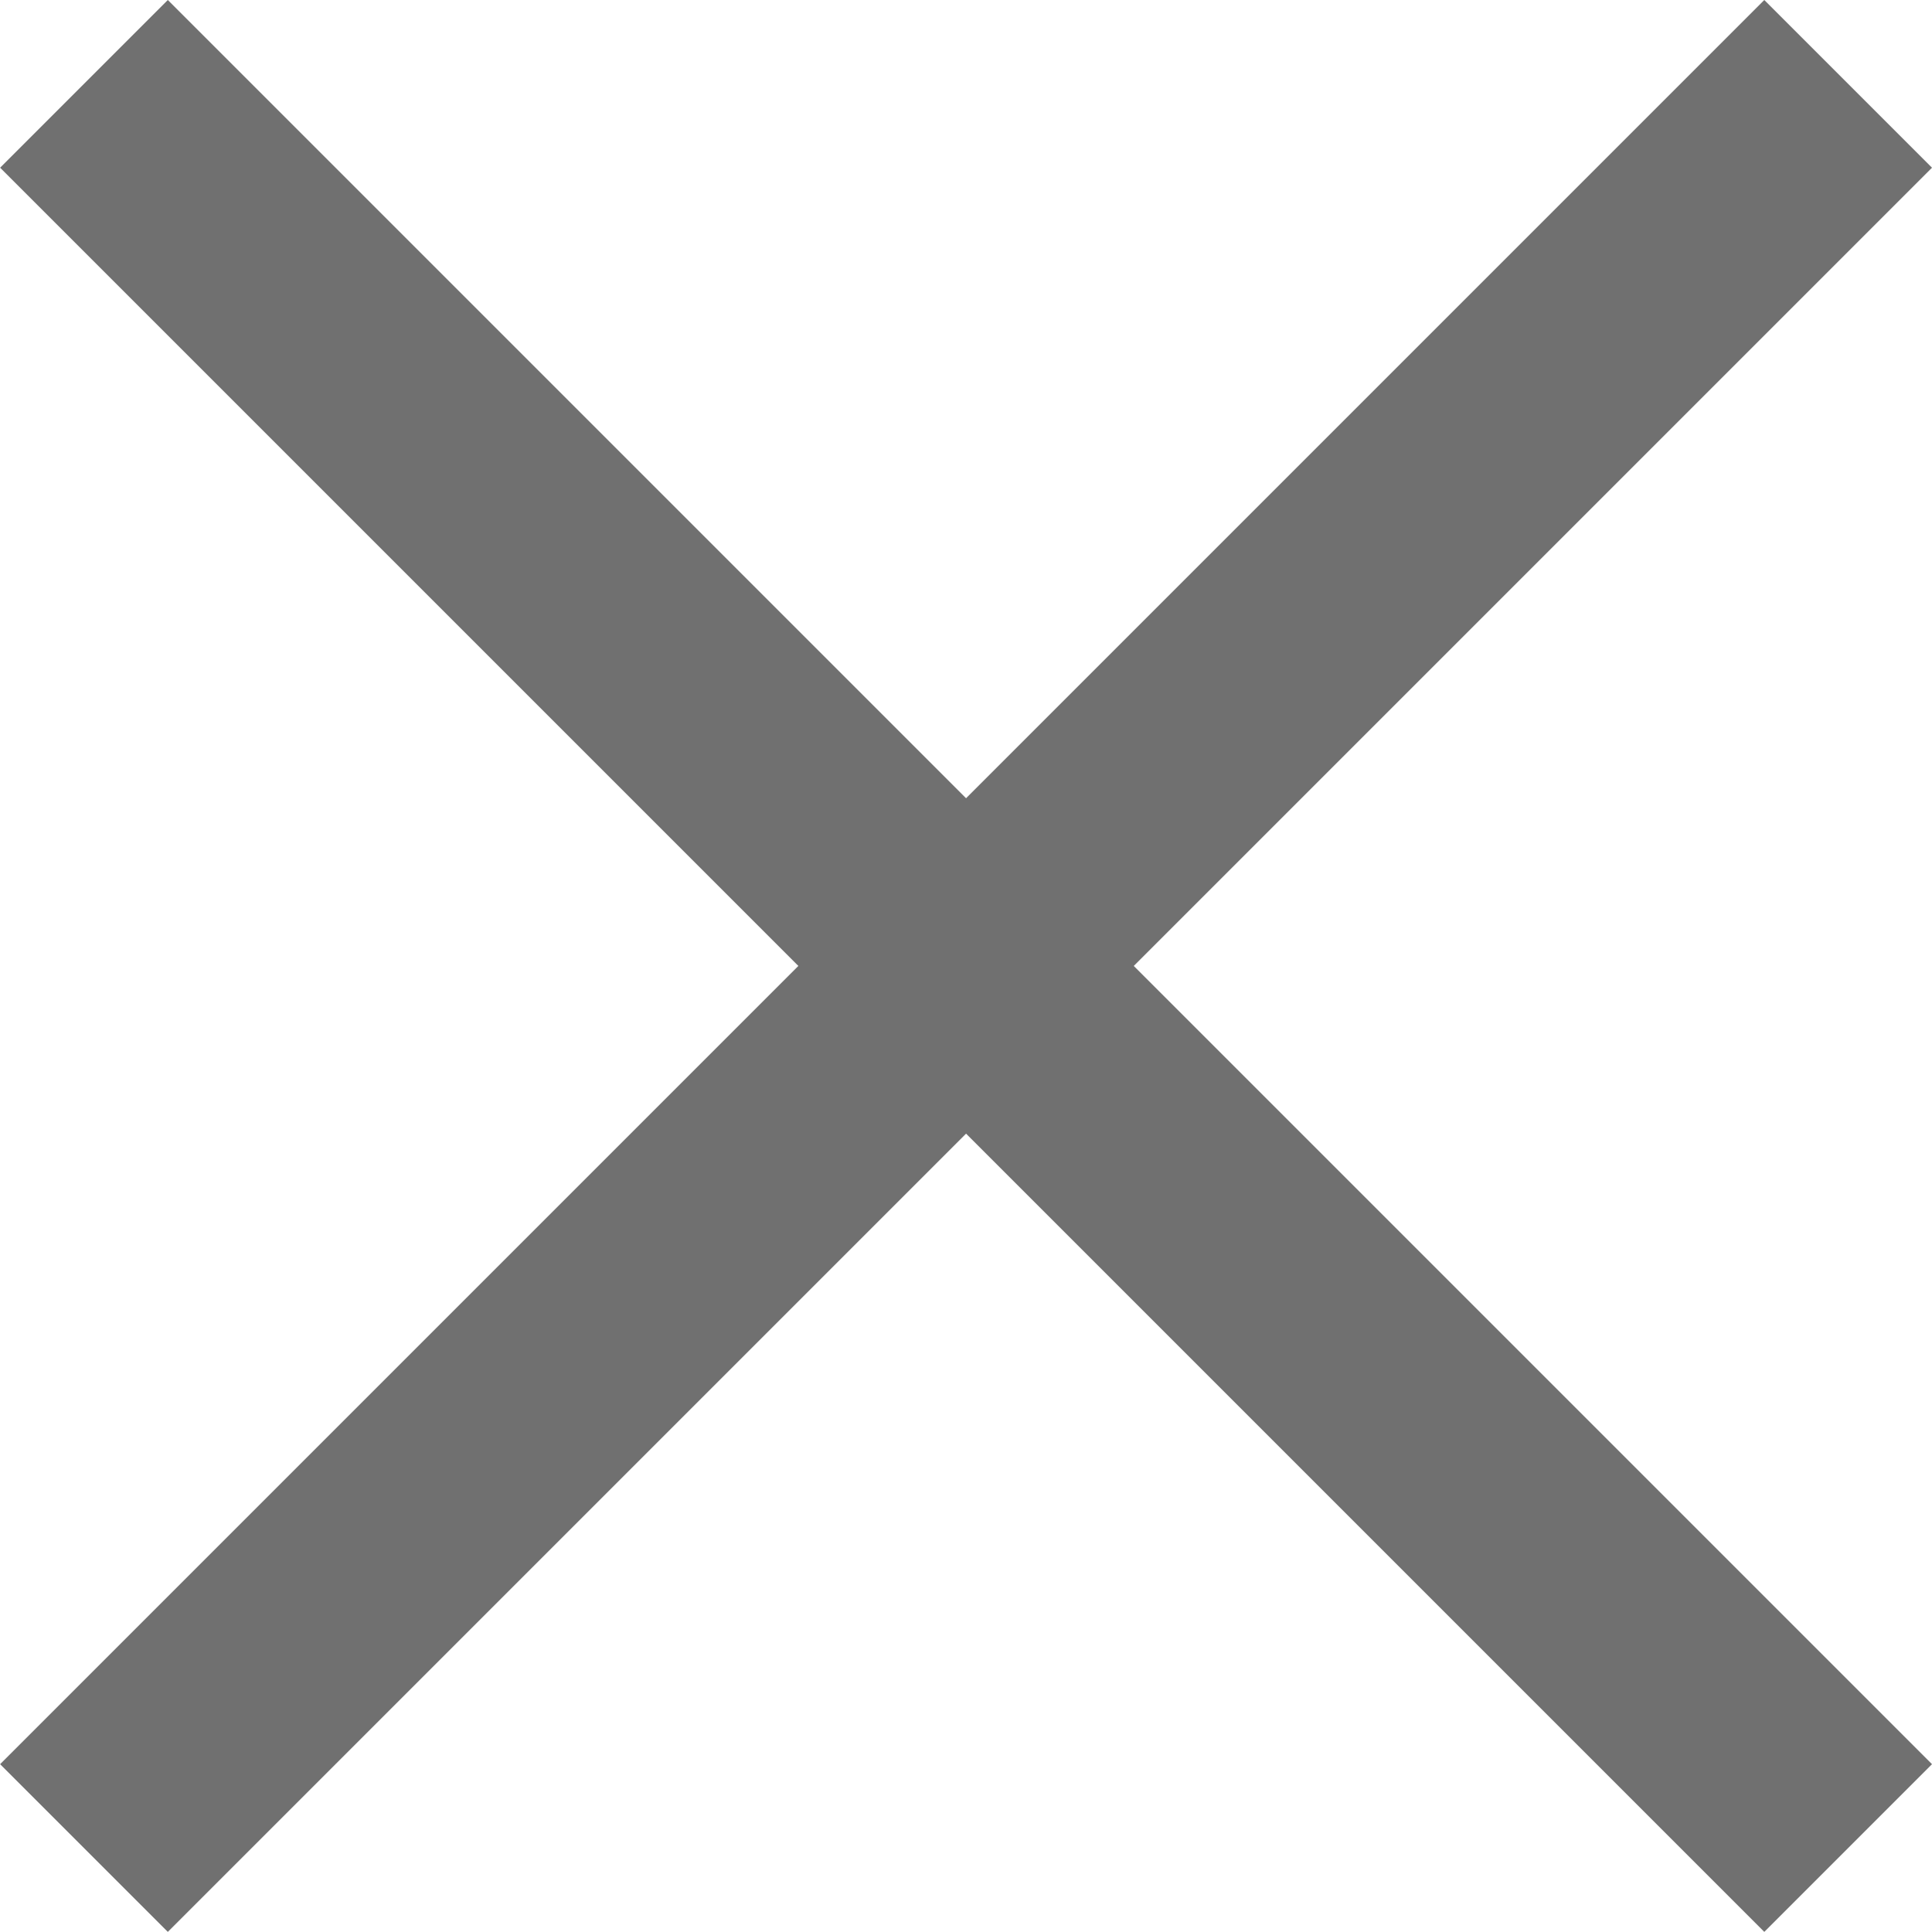 <svg xmlns="http://www.w3.org/2000/svg" width="16.29" height="16.289" viewBox="0 0 16.29 16.289">
  <g id="Group_797" data-name="Group 797" transform="translate(-926.604 -67.662)">
    <path id="Path_348" data-name="Path 348" d="M1340.019,11131.951l-1.414-1.414,14.875-14.875,1.414,1.414Z" transform="translate(-412 -11048)" fill="#707070"/>
    <path id="Path_349" data-name="Path 349" d="M1353.48,11131.951l-14.875-14.875,1.414-1.414,14.875,14.875Z" transform="translate(-412 -11048)" fill="#707070"/>
  </g>
</svg>
